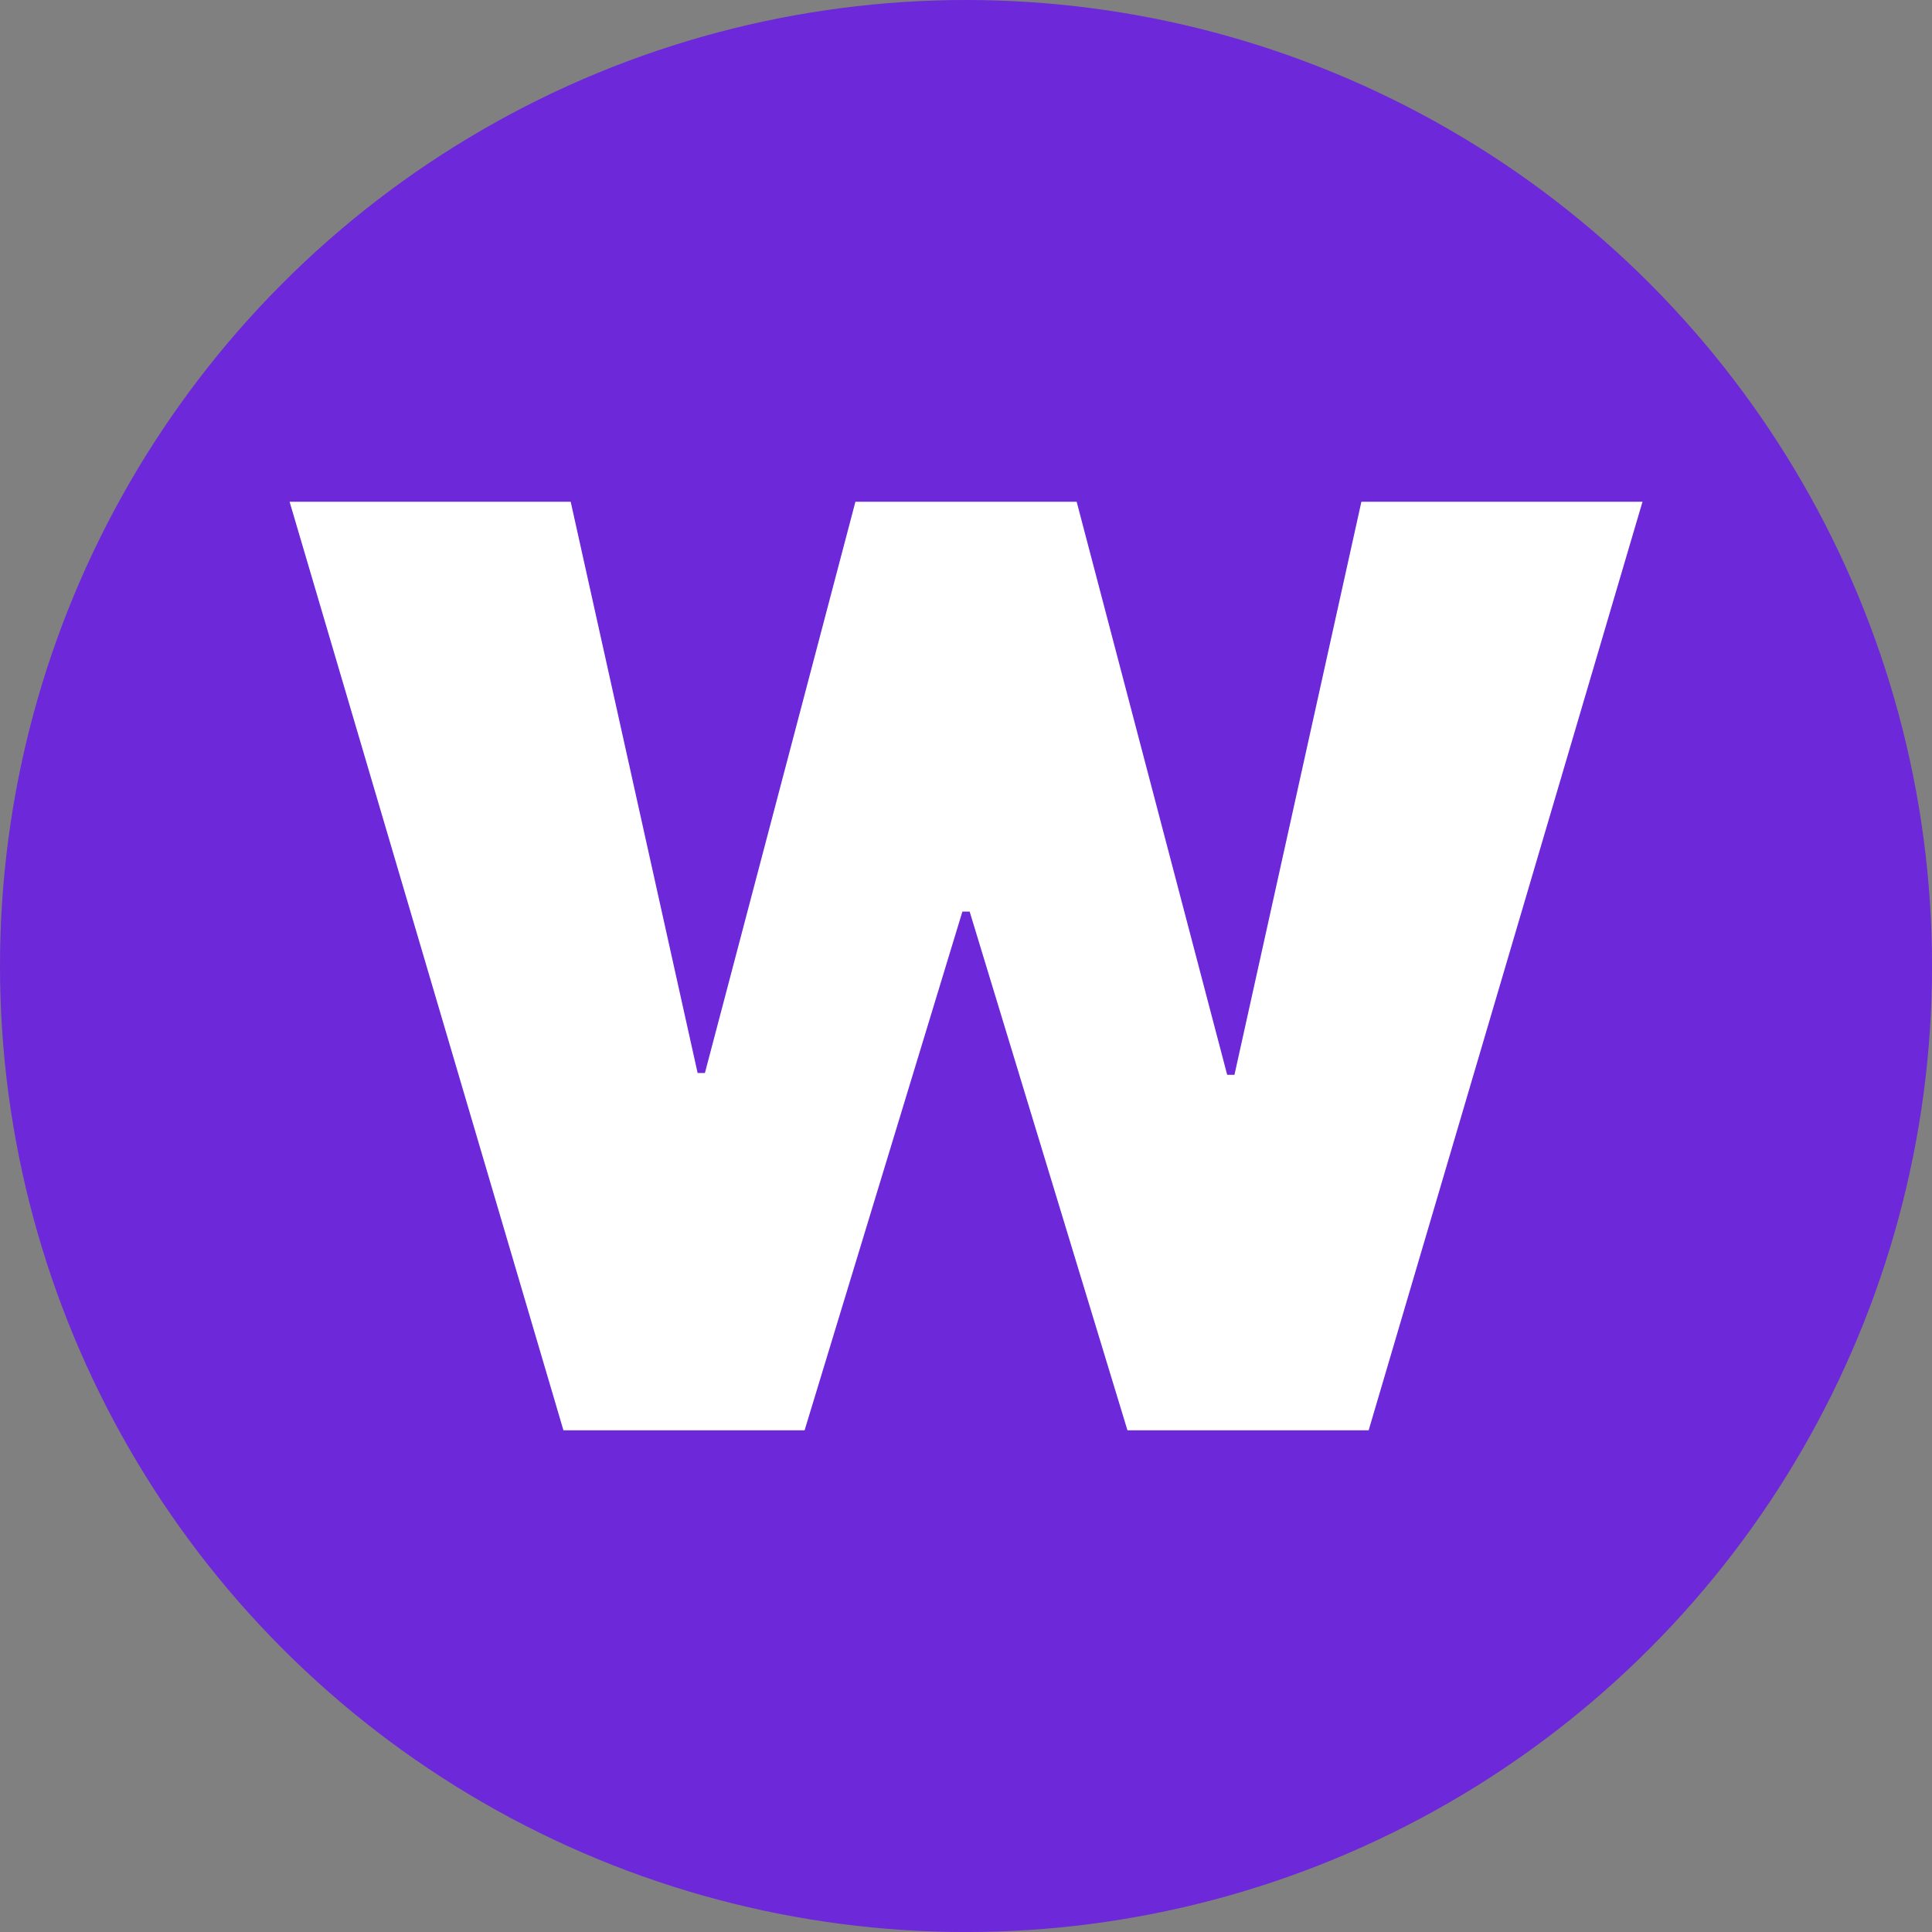 <?xml version="1.0" encoding="UTF-8" standalone="no"?>
<svg
   xmlns:dc="http://purl.org/dc/elements/1.1/"
   xmlns:cc="http://creativecommons.org/ns#"
   xmlns:rdf="http://www.w3.org/1999/02/22-rdf-syntax-ns#"
   xmlns:svg="http://www.w3.org/2000/svg"
   xmlns="http://www.w3.org/2000/svg"
   xmlns:sodipodi="http://sodipodi.sourceforge.net/DTD/sodipodi-0.dtd"
   xmlns:inkscape="http://www.inkscape.org/namespaces/inkscape"
   width="64.061mm"
   height="64.061mm"
   viewBox="0 0 64.061 64.061"
   version="1.1"
   id="svg8"
   inkscape:version="1.0.2 (e86c870879, 2021-01-15)"
   sodipodi:docname="logo.svg">
  <rect x="0" y="0" width="64.061" height="64.061" fill="#808080" stroke="none"/>
  <defs
     id="defs2" />
  <sodipodi:namedview
     id="base"
     pagecolor="#ffffff"
     bordercolor="#666666"
     borderopacity="1.0"
     inkscape:pageopacity="0.0"
     inkscape:pageshadow="2"
     inkscape:zoom="1.4"
     inkscape:cx="115.15579"
     inkscape:cy="86.161182"
     inkscape:document-units="mm"
     inkscape:current-layer="layer1"
     inkscape:document-rotation="0"
     showgrid="false"
     inkscape:snap-global="true"
     inkscape:window-width="1920"
     inkscape:window-height="1053"
     inkscape:window-x="0"
     inkscape:window-y="0"
     inkscape:window-maximized="1"
     fit-margin-top="0"
     fit-margin-left="0"
     fit-margin-right="0"
     fit-margin-bottom="0" />
  <g
     inkscape:label="Layer 1"
     inkscape:groupmode="layer"
     id="layer1"
     transform="translate(-72.969,-116.469)">
    <circle
       style="fill:#6d28d9;fill-opacity:1;stroke-width:0.082"
       id="path833"
       cx="105"
       cy="148.5"
       r="32.031" />
    <g
       aria-label="W"
       id="text837"
       style="font-style:normal;font-variant:normal;font-weight:normal;font-stretch:normal;font-size:42.333px;line-height:1.25;font-family:Inter;-inkscape-font-specification:Inter;letter-spacing:0px;word-spacing:0px;fill:#ffffff;fill-opacity:1;stroke:none;stroke-width:0.265">
      <path
         d="m 91.651,163.894 -9.08,-30.788 h 9.321 l 4.209,18.942 h 0.241 l 4.991,-18.942 h 7.336 l 4.991,19.002 h 0.241 l 4.209,-19.002 h 9.321 l -9.08,30.788 h -7.998 l -5.232,-17.198 h -0.241 l -5.232,17.198 z"
         style="font-style:normal;font-variant:normal;font-weight:900;font-stretch:normal;font-size:42.333px;font-family:Inter;-inkscape-font-specification:'Inter Heavy';fill:#ffffff;fill-opacity:1;stroke-width:0.265"
         id="path841" />
    </g>
  </g>
</svg>
